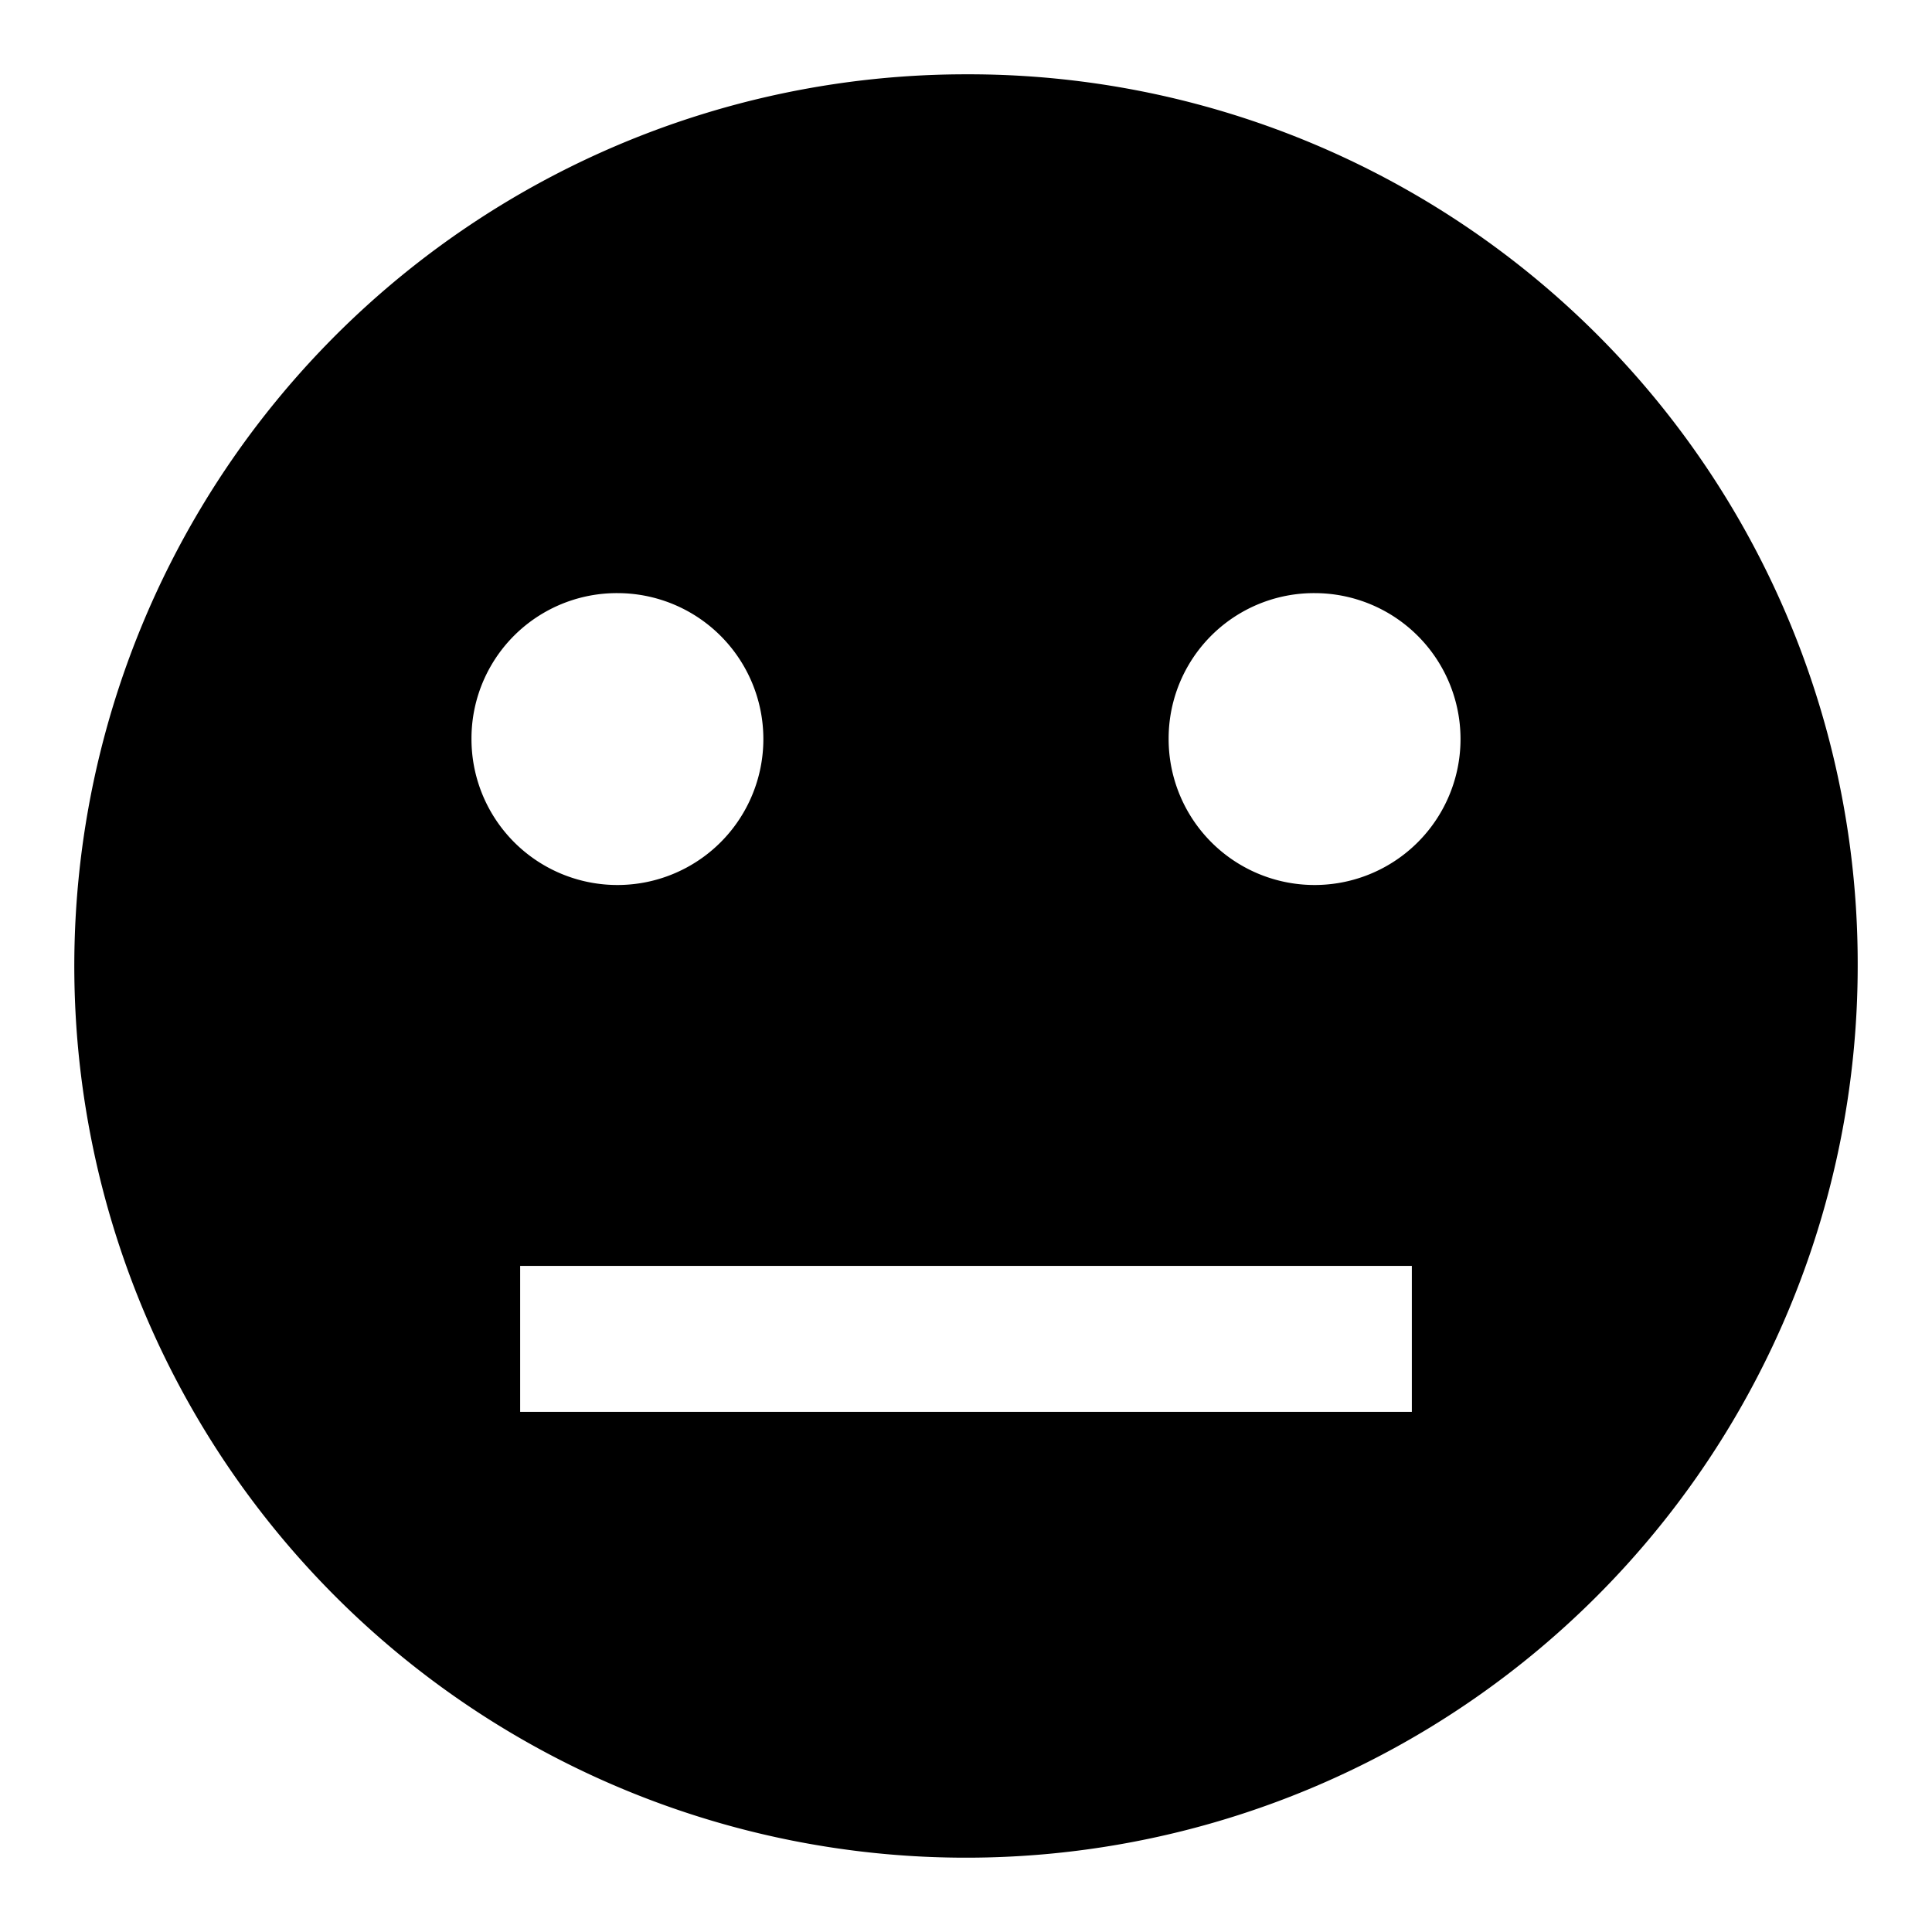 <svg id="b9d316ff-80ea-4a0b-a104-f050d8cff85c" data-name="Blue" xmlns="http://www.w3.org/2000/svg" viewBox="0 0 260 260"><path d="M250,130A120,120,0,1,1,130,10,119.65,119.65,0,0,1,250,130ZM70,190H190V170.36H70ZM63.45,99.45A19.64,19.64,0,1,0,83.09,79.82,19.56,19.56,0,0,0,63.45,99.45Zm93.82,0a19.64,19.64,0,1,0,19.64-19.63A19.56,19.56,0,0,0,157.27,99.45Z"/></svg>